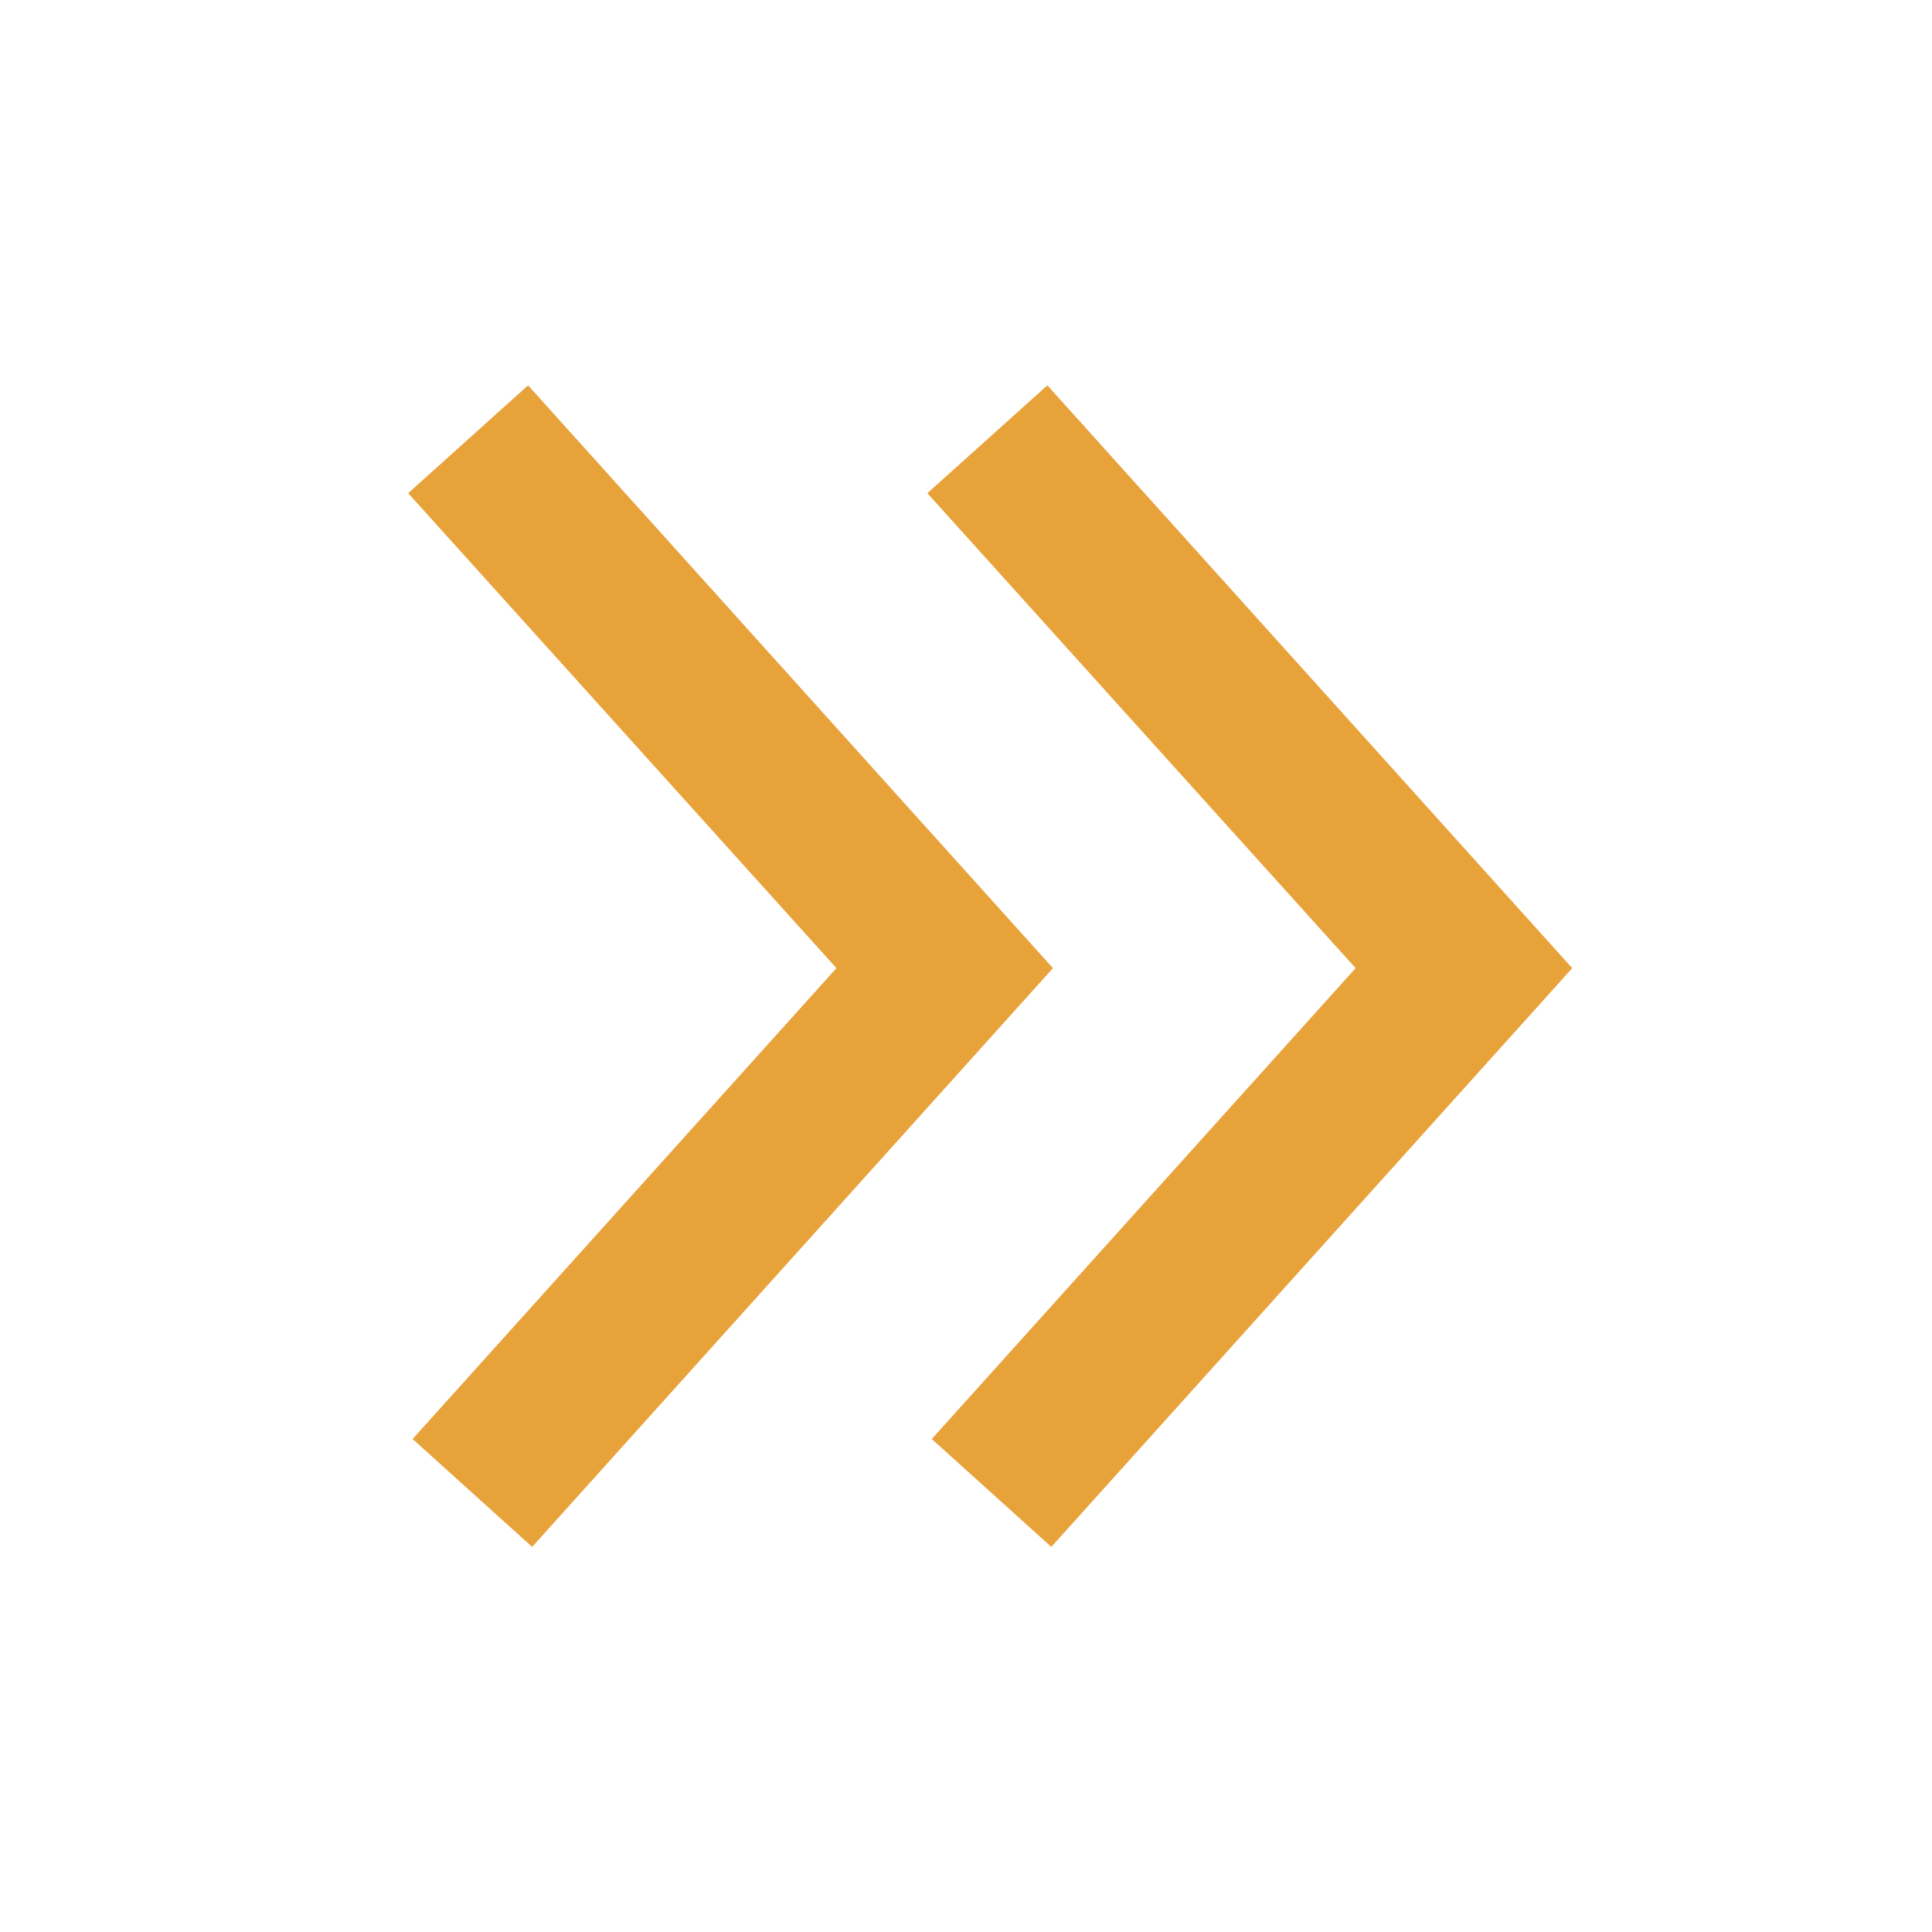 <svg width="18" height="18" viewBox="0 0 18 18" fill="none" xmlns="http://www.w3.org/2000/svg">
<path d="M9.795 14.412L8.681 13.407L12.63 9.02L8.64 4.595L9.758 3.59L14.648 9.02L9.795 14.412Z" fill="#E8A23A"/>
<path d="M4.958 14.412L3.844 13.407L7.793 9.02L3.803 4.595L4.92 3.59L9.81 9.02L4.958 14.412Z" fill="#E8A23A"/>
</svg>
